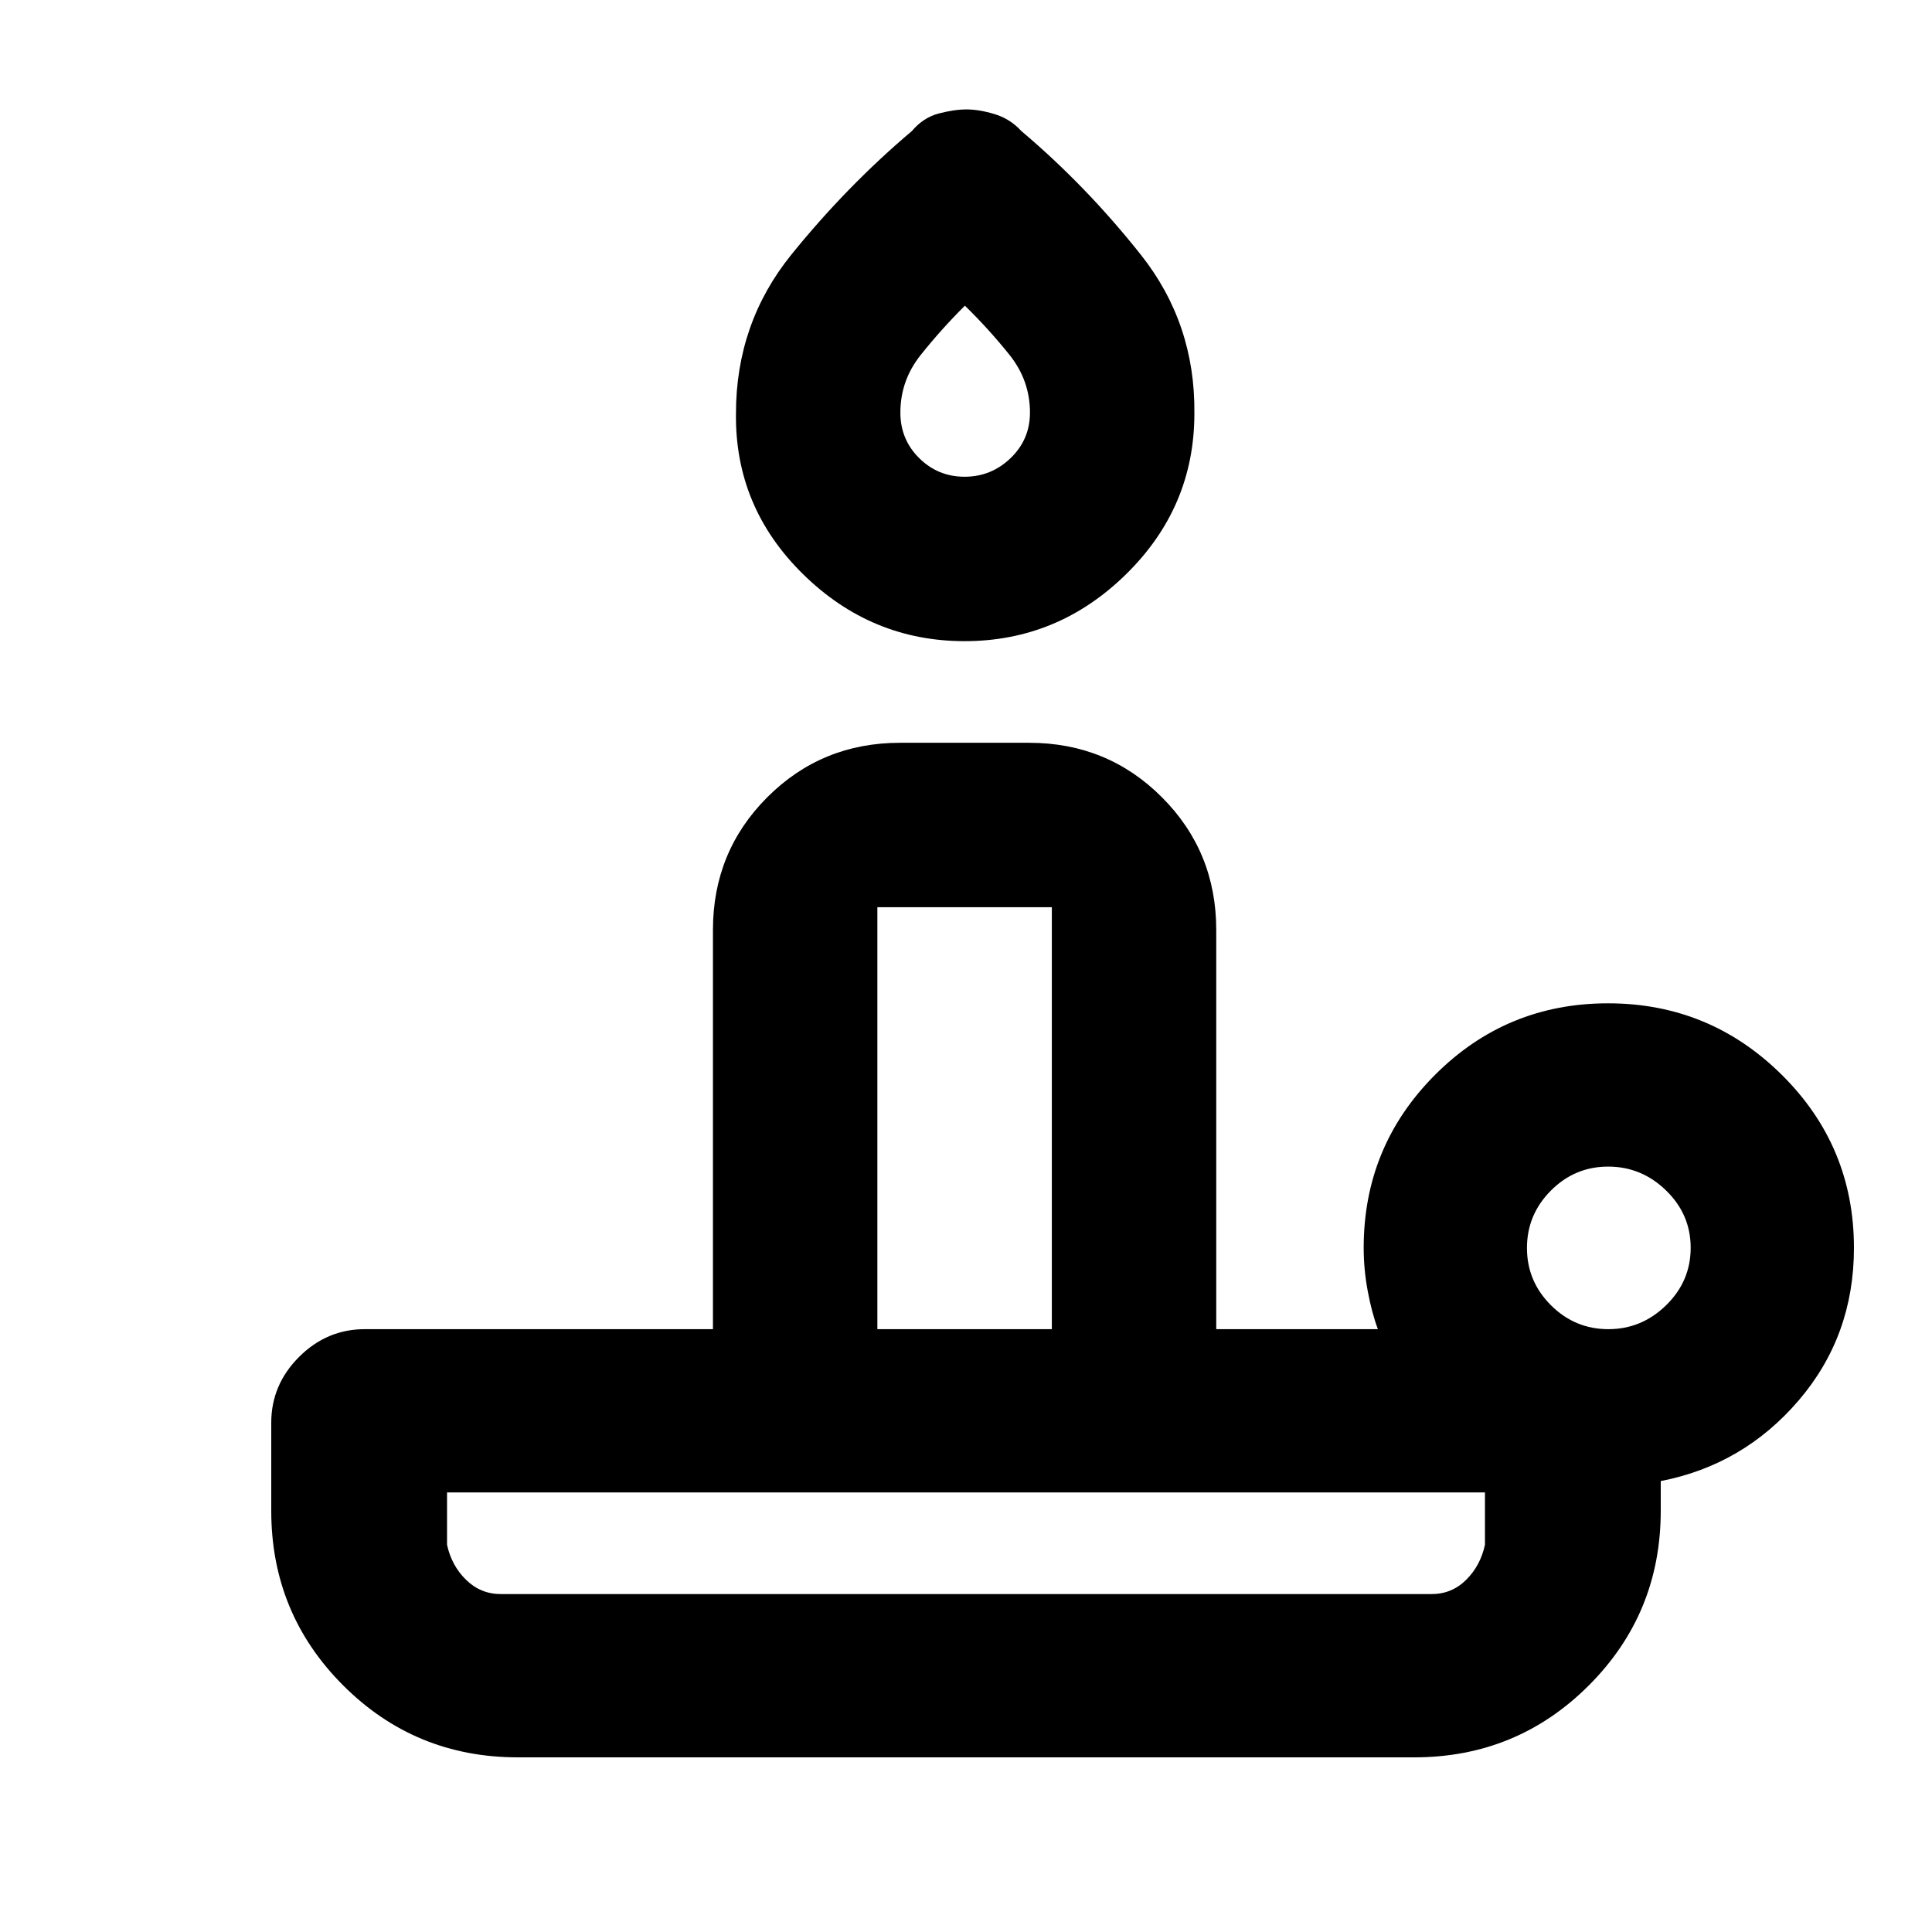 <svg xmlns="http://www.w3.org/2000/svg" height="20" viewBox="0 -960 960 960" width="20"><path d="M248.826-167.913h462.541q10.007 0 17.124-7.044 7.118-7.043 9.379-17.456v-26H222.13v26q2.261 10.413 9.499 17.456 7.237 7.044 17.197 7.044Zm230.478-473.5q-46.391 0-80.283-33.298-33.891-33.298-33.326-79.811 0-44.917 27.565-79.002 27.566-34.085 59.827-61.346 5.63-6.696 13.358-8.729 7.729-2.032 13.859-2.032 6.131 0 13.859 2.315t13.359 8.446q32.261 27.261 59.359 61.457 27.098 34.195 26.598 78.891 0 46.513-33.892 79.811-33.891 33.298-80.283 33.298Zm-43.347 341.869h86.695v-209.672h-86.695v209.672Zm43.354-423.565q13.232 0 22.852-9.256 9.619-9.256 9.619-22.626 0-15.967-10.171-28.679-10.172-12.712-22.16-24.439-11.781 11.727-21.92 24.439-10.14 12.712-10.14 28.679 0 13.37 9.344 22.626 9.344 9.256 22.576 9.256Zm319.866 423.565q16.584 0 28.747-11.927t12.163-28.511q0-16.584-12.209-28.464-12.21-11.881-28.794-11.881T770.62-368.4q-11.881 11.927-11.881 28.511t11.927 28.465q11.927 11.88 28.511 11.88ZM702.674-86.782H257.326q-51.06 0-86.802-35.742-35.742-35.742-35.742-86.802v-43.717q0-18.887 13.806-32.694 13.807-13.807 32.694-13.807H354.26v-198.367q0-38.943 27.03-65.972 27.029-27.03 65.972-27.03h64.085q38.942 0 65.972 27.03 27.029 27.029 27.029 65.972v198.367h80.325q-3-8-5.032-18.822-2.033-10.822-2.033-21.569 0-50.492 35.486-86.007 35.487-35.516 85.936-35.516 50.449 0 86.319 35.516 35.869 35.515 35.869 86.007 0 43.761-27.5 75.837t-68.5 40.033v14.739q0 51.06-35.742 86.802-35.742 35.742-86.802 35.742ZM480-167.913Zm-44.043-131.631h86.695-86.695Zm43.913-466.847Z"/></svg>